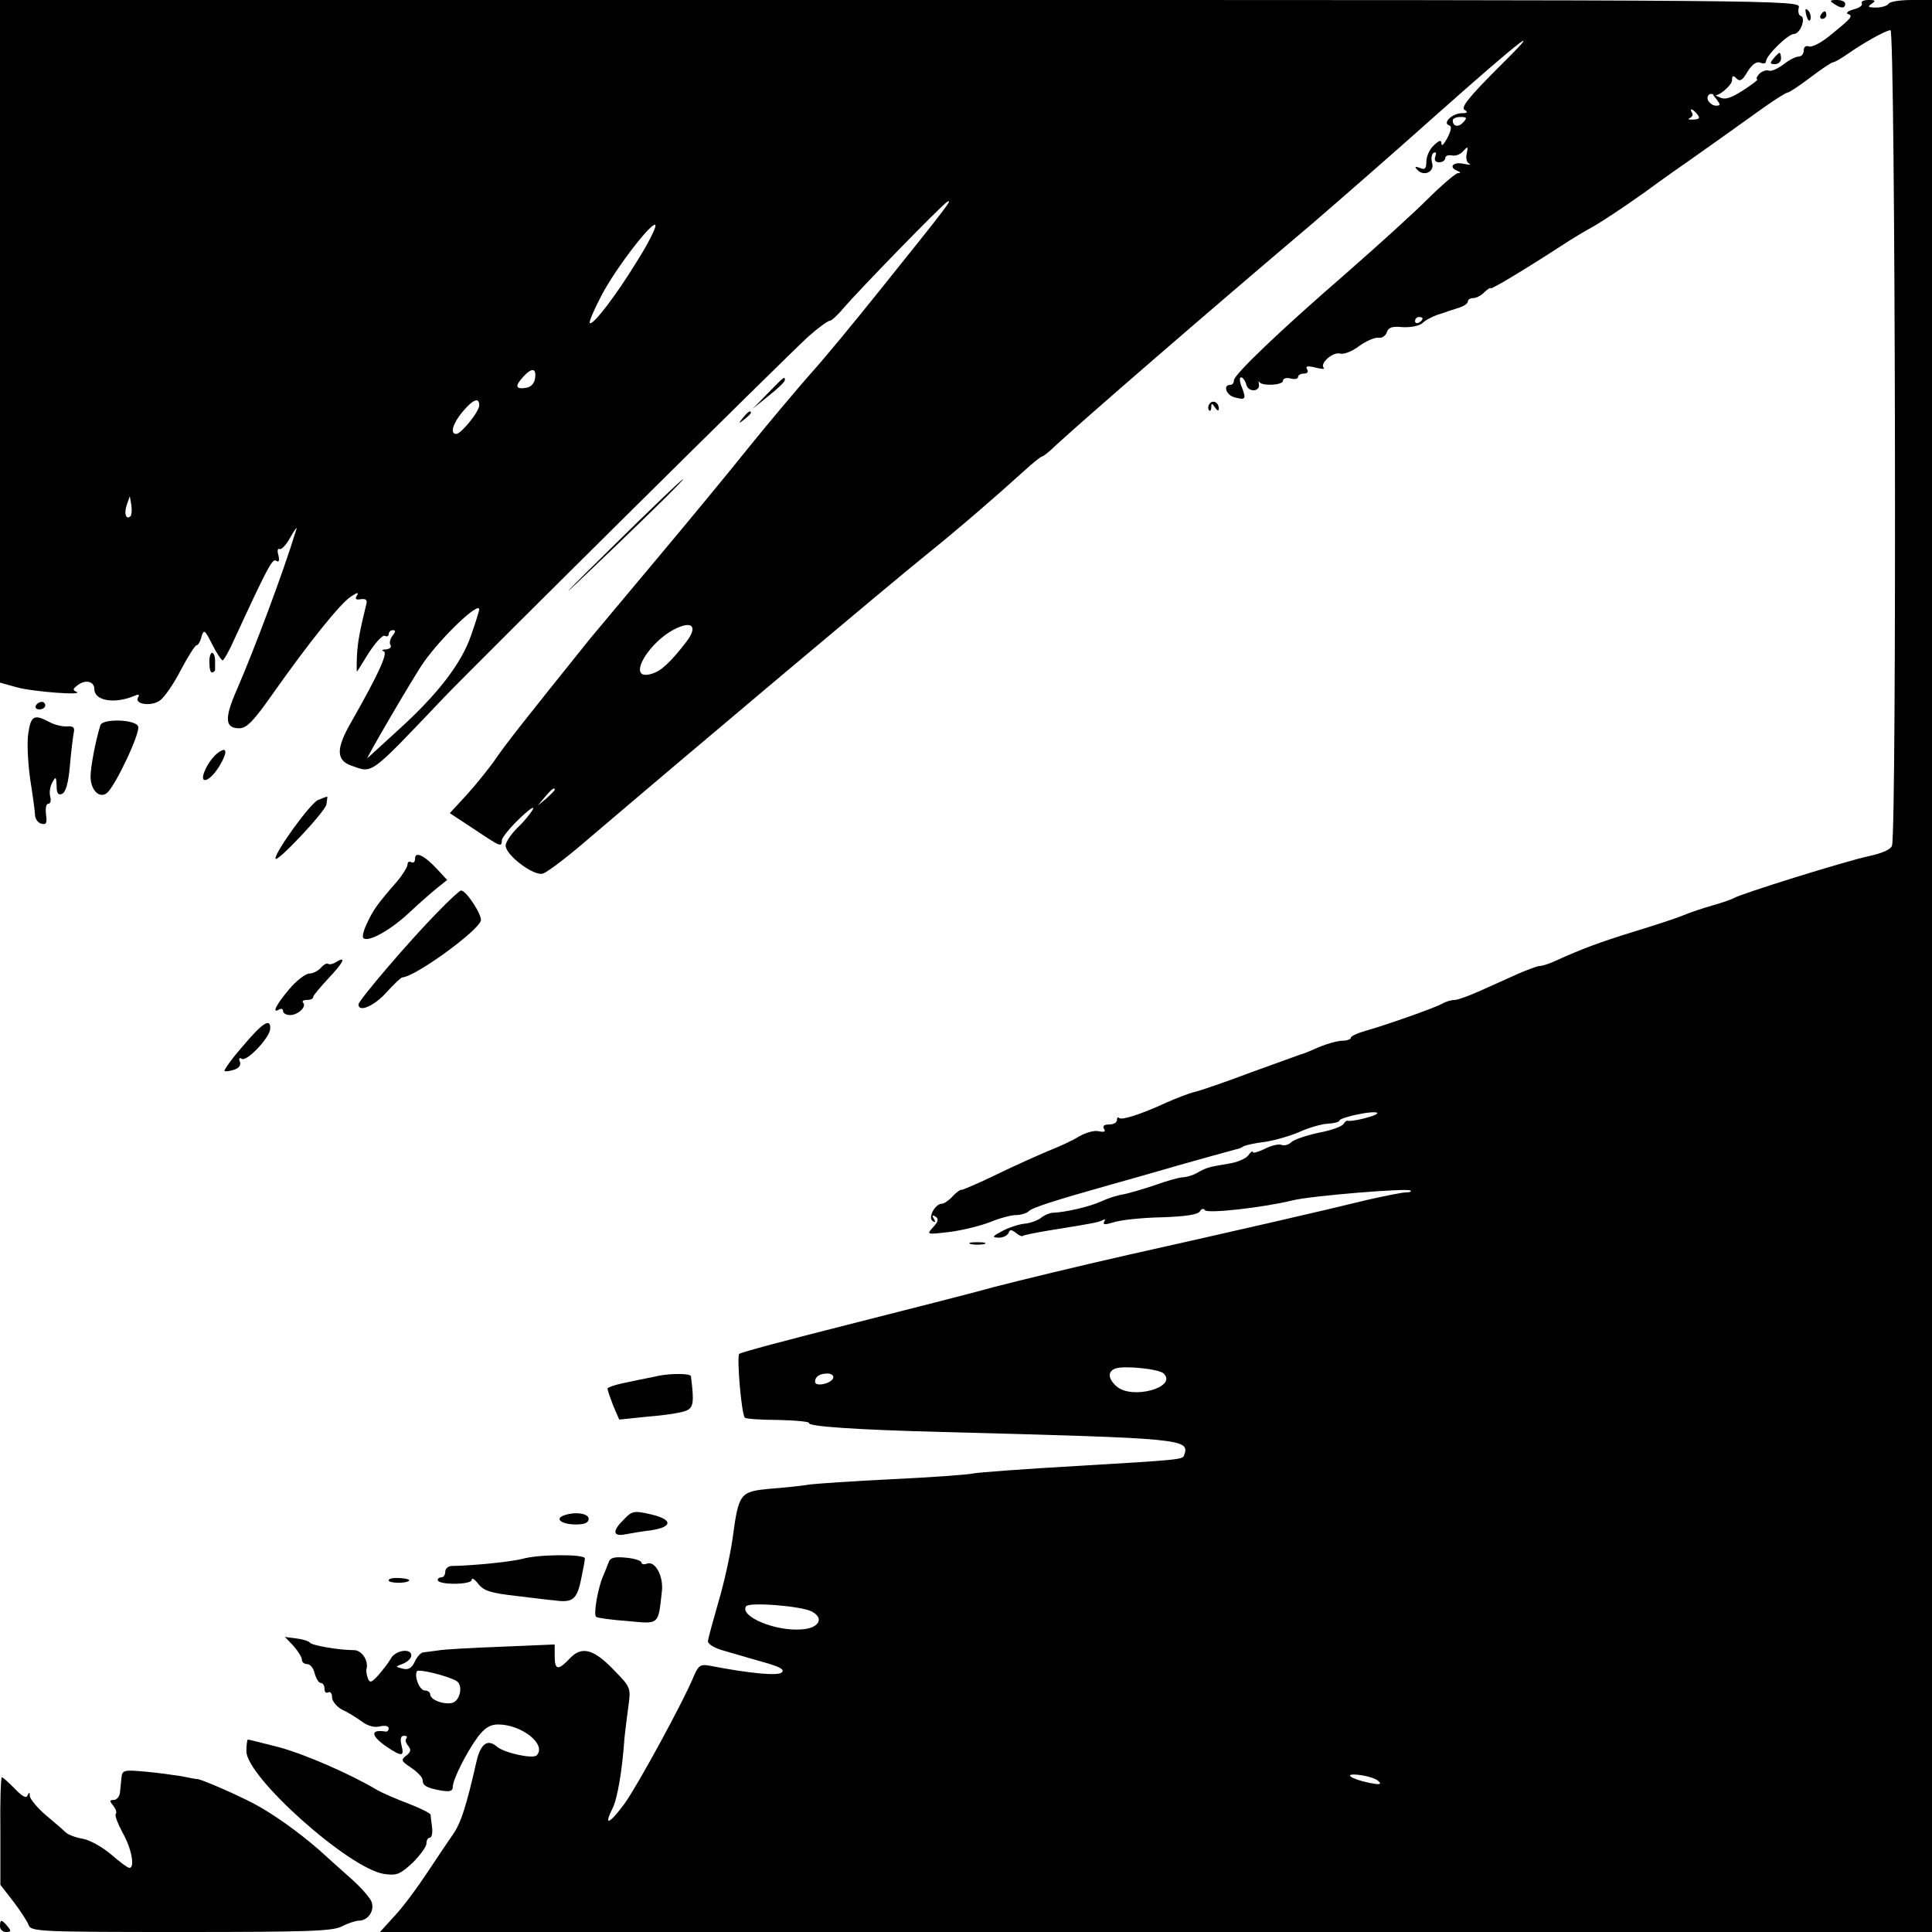 <?xml version="1.0" standalone="no"?>
<!DOCTYPE svg PUBLIC "-//W3C//DTD SVG 20010904//EN"
 "http://www.w3.org/TR/2001/REC-SVG-20010904/DTD/svg10.dtd">
<svg version="1.0" xmlns="http://www.w3.org/2000/svg"
 width="512pt" height="512pt" viewBox="0 0 512 512"
 preserveAspectRatio="xMidYMid meet">
<g transform="translate(0,512) scale(0.1,-0.1)"
fill="#000000" stroke="none">
<path d="M0 4215 l0 -904 43 -12 c41 -12 184 -23 159 -12 -10 4 -9 8 5 18 20
15 43 9 43 -11 0 -31 52 -40 104 -19 13 6 17 5 12 -3 -11 -18 33 -25 57 -9 12
8 37 44 56 81 19 36 38 66 42 66 4 0 10 10 13 23 6 20 9 18 28 -20 12 -24 25
-43 28 -43 3 0 18 26 32 58 90 195 100 212 110 206 7 -5 9 0 6 14 -4 12 -2 20
3 17 4 -3 18 11 29 32 12 21 19 30 15 19 -33 -109 -109 -312 -157 -423 -34
-77 -32 -103 6 -103 20 0 38 19 90 93 96 136 178 238 206 256 16 11 22 12 16
3 -6 -10 -3 -12 10 -10 13 2 18 -2 15 -12 -18 -74 -23 -101 -25 -137 -1 -24
-1 -43 0 -43 0 0 15 23 32 51 18 27 36 47 42 44 5 -3 10 -1 10 4 0 6 5 11 11
11 8 0 8 -4 -1 -15 -6 -8 -9 -19 -5 -25 3 -5 -2 -10 -12 -11 -10 0 -13 -3 -6
-5 12 -5 -17 -66 -87 -189 -40 -69 -39 -100 1 -114 58 -20 45 -30 245 180 90
94 911 907 966 957 26 23 52 42 57 42 5 0 21 15 36 33 41 48 259 272 275 282
17 10 0 -12 -179 -235 -68 -85 -152 -187 -187 -225 -34 -39 -105 -123 -156
-186 -51 -64 -160 -196 -243 -295 -82 -98 -163 -195 -180 -215 -176 -219 -224
-280 -250 -318 -17 -25 -51 -67 -76 -95 l-47 -51 64 -42 c70 -47 74 -49 74
-30 0 7 21 33 46 57 26 25 42 36 36 25 -6 -11 -24 -33 -41 -49 -17 -17 -31
-38 -31 -47 0 -25 75 -82 99 -74 10 3 57 38 104 78 286 244 815 689 912 767
81 65 184 154 259 222 23 21 44 38 47 38 3 0 19 12 35 28 77 71 407 357 680
588 65 56 211 183 324 284 243 216 302 260 166 126 -73 -73 -95 -101 -85 -107
10 -6 8 -9 -7 -9 -25 0 -52 -26 -34 -32 8 -2 6 -13 -4 -33 -9 -17 -16 -24 -16
-16 0 11 -5 10 -20 -4 -11 -10 -20 -29 -20 -43 0 -19 -4 -23 -17 -17 -14 5
-15 3 -6 -6 18 -18 46 -3 38 20 -3 11 -1 22 4 26 7 3 8 0 5 -9 -4 -11 0 -16
10 -16 9 0 16 5 16 11 0 6 8 9 18 7 9 -2 23 3 30 12 12 13 13 12 9 -7 -3 -12
0 -24 7 -27 6 -3 -1 -3 -16 0 -28 6 -40 -10 -15 -19 8 -4 9 -6 0 -6 -6 -1 -42
-31 -80 -69 -37 -37 -133 -124 -213 -194 -181 -157 -300 -271 -300 -286 0 -7
-4 -12 -10 -12 -20 0 -10 -28 12 -33 29 -8 31 -5 19 27 -6 14 -7 26 -2 26 5 0
11 -9 14 -20 6 -21 38 -18 33 3 -1 7 -1 9 1 5 7 -12 63 -9 63 3 0 6 9 9 20 6
11 -3 20 -1 20 4 0 5 7 9 16 9 9 0 12 5 8 11 -5 9 1 10 22 5 16 -4 26 -5 22
-1 -11 12 24 43 43 38 10 -3 33 6 51 20 18 13 41 23 50 22 10 -2 20 5 23 14 4
13 14 17 42 14 21 -1 44 3 53 11 8 8 26 17 40 22 14 4 27 9 30 10 3 1 15 5 28
9 12 4 22 11 22 16 0 5 6 9 14 9 8 0 22 7 30 16 9 8 16 13 16 10 0 -5 93 51
193 116 23 15 59 37 80 48 21 12 82 52 135 90 53 39 105 75 115 82 10 7 47 33
82 58 35 25 88 63 119 85 31 22 60 40 64 40 4 0 31 18 60 40 29 22 56 40 60
40 4 0 21 10 37 21 41 29 103 64 115 64 13 0 17 -2116 4 -2161 -3 -10 -25 -20
-62 -28 -61 -13 -340 -100 -357 -111 -5 -3 -30 -12 -55 -19 -25 -7 -61 -19
-80 -27 -19 -8 -78 -27 -130 -43 -91 -28 -139 -46 -207 -77 -17 -8 -36 -14
-43 -14 -6 0 -32 -10 -58 -21 -26 -12 -71 -32 -100 -45 -29 -13 -59 -24 -67
-24 -9 0 -23 -4 -33 -10 -20 -11 -150 -57 -204 -72 -21 -6 -38 -14 -38 -18 0
-4 -10 -8 -22 -8 -13 0 -41 -8 -63 -17 -22 -10 -44 -19 -50 -20 -5 -2 -64 -23
-130 -47 -66 -25 -133 -48 -150 -52 -16 -4 -49 -17 -74 -28 -67 -31 -118 -47
-125 -41 -3 4 -6 1 -6 -5 0 -7 -9 -12 -21 -12 -13 0 -18 -4 -13 -12 5 -7 0 -9
-14 -6 -11 3 -34 -3 -53 -14 -17 -11 -55 -28 -83 -39 -28 -12 -89 -39 -136
-62 -47 -23 -88 -40 -91 -40 -4 1 -15 -7 -24 -17 -10 -11 -23 -20 -29 -20 -18
0 -38 -38 -24 -46 7 -5 8 -3 3 6 -6 9 -4 11 4 6 9 -6 8 -13 -6 -28 -18 -20
-18 -20 42 -13 33 4 82 16 108 26 26 11 58 19 70 19 13 0 28 5 33 10 10 10 70
29 219 71 39 11 93 26 120 34 78 23 199 56 210 59 6 1 15 4 20 8 6 3 31 9 58
12 26 4 67 16 90 26 24 11 58 21 75 22 18 1 32 5 32 9 0 3 23 11 50 16 28 6
50 7 50 3 0 -7 -69 -24 -79 -20 -2 1 -7 -3 -11 -9 -3 -6 -33 -17 -66 -23 -32
-7 -65 -18 -72 -25 -7 -7 -19 -10 -26 -7 -8 3 -28 -2 -45 -11 -17 -8 -31 -12
-31 -8 0 4 -6 0 -12 -9 -7 -9 -31 -19 -53 -22 -54 -9 -57 -10 -82 -24 -12 -7
-30 -12 -40 -12 -10 -1 -43 -10 -73 -21 -30 -10 -67 -21 -82 -24 -16 -2 -43
-11 -60 -19 -31 -14 -95 -29 -129 -30 -9 -1 -23 -7 -31 -14 -8 -6 -28 -14 -44
-15 -16 -2 -43 -11 -59 -20 -26 -14 -27 -16 -8 -17 12 0 23 6 26 13 3 9 7 9
19 0 8 -7 17 -11 19 -8 3 2 36 9 74 15 113 18 128 21 138 27 6 3 7 1 3 -5 -4
-8 3 -8 26 -1 18 6 75 12 126 13 62 2 97 7 102 16 4 7 10 8 13 3 6 -10 156 7
233 26 48 12 305 33 312 26 3 -3 -2 -5 -12 -5 -10 0 -54 -9 -99 -19 -122 -30
-362 -85 -635 -146 -133 -30 -293 -69 -355 -85 -61 -17 -238 -62 -392 -101
-154 -39 -283 -73 -286 -77 -7 -8 6 -161 15 -169 2 -3 43 -6 89 -6 47 -1 83
-5 81 -8 -5 -9 122 -18 356 -24 644 -17 653 -18 638 -62 -4 -11 -13 -12 -285
-28 -139 -8 -262 -17 -275 -20 -13 -3 -108 -10 -213 -15 -104 -5 -203 -12
-219 -14 -16 -3 -62 -8 -102 -11 -84 -8 -86 -10 -103 -135 -6 -41 -22 -115
-37 -165 -14 -49 -27 -96 -28 -104 0 -8 17 -19 44 -26 25 -7 71 -21 104 -30
42 -12 56 -19 48 -27 -10 -10 -84 -3 -193 18 -22 4 -28 0 -39 -25 -28 -69
-151 -294 -185 -341 -40 -54 -56 -61 -32 -13 13 25 26 100 32 188 2 17 6 53
10 81 7 50 7 52 -36 96 -55 58 -87 67 -119 33 -31 -33 -40 -31 -40 6 l0 31
-142 -6 c-79 -3 -154 -7 -168 -10 -14 -2 -31 -4 -38 -5 -7 0 -17 -12 -23 -25
-8 -17 -17 -22 -32 -18 -20 5 -20 5 1 13 12 5 22 14 22 22 0 20 -42 14 -54 -8
-6 -11 -21 -30 -33 -44 -18 -20 -23 -22 -28 -9 -3 8 -5 19 -4 24 7 23 -13 52
-34 51 -37 0 -110 12 -116 20 -3 4 -19 9 -36 11 l-30 4 23 -24 c12 -14 22 -30
22 -36 0 -7 6 -12 14 -12 8 0 17 -11 20 -25 4 -14 11 -25 16 -25 6 0 10 -7 10
-16 0 -8 4 -12 10 -9 5 3 10 -2 10 -13 0 -10 12 -25 27 -33 16 -7 39 -22 53
-32 15 -11 33 -16 47 -12 13 3 23 1 23 -5 0 -5 -3 -9 -7 -9 -42 7 -41 -10 0
-39 42 -28 49 -28 41 3 -4 17 -2 25 7 25 7 0 9 -3 6 -7 -4 -3 -2 -12 5 -20 8
-10 7 -16 -6 -26 -14 -11 -13 -14 14 -32 16 -11 30 -25 30 -32 0 -15 10 -21
48 -28 24 -4 32 -2 32 10 0 19 36 91 67 133 18 23 32 32 53 32 63 0 130 -54
102 -82 -10 -10 -88 7 -106 24 -24 20 -42 7 -53 -39 -27 -119 -41 -161 -59
-189 -11 -16 -43 -63 -70 -104 -27 -41 -66 -94 -88 -117 l-39 -43 2057 0 2056
0 0 2560 0 2560 -54 0 c-30 0 -58 -4 -61 -10 -3 -5 -18 -10 -33 -10 -21 0 -24
2 -12 10 12 8 10 10 -8 10 -13 0 -21 -4 -18 -9 3 -5 -6 -12 -22 -16 -15 -4
-21 -10 -15 -12 15 -5 11 -10 -51 -60 -21 -17 -45 -29 -52 -26 -8 3 -14 -1
-14 -11 0 -9 -6 -16 -14 -16 -7 0 -25 -9 -40 -21 -15 -11 -32 -19 -39 -16 -7
2 -18 -2 -25 -9 -7 -8 -9 -14 -5 -14 4 0 -12 -13 -37 -29 -36 -23 -49 -26 -65
-18 -18 9 -19 9 -6 -6 11 -15 11 -17 -2 -17 -8 0 -17 7 -21 15 -4 12 6 21 17
13 9 -6 47 26 47 39 0 13 3 14 12 5 9 -9 16 -5 29 18 12 19 24 28 34 24 8 -4
15 -2 15 3 0 16 59 73 74 73 17 0 33 43 18 48 -5 1 -8 12 -5 22 5 20 -19 20
-2381 20 l-2386 0 0 -905z m4498 602 c8 -10 6 -13 -11 -14 -12 0 -16 1 -9 4 6
3 10 9 6 14 -8 14 2 11 14 -4z m-620 -21 c-13 -14 -28 -12 -28 5 0 5 9 9 20 9
17 0 19 -2 8 -14z m-2189 -367 c-55 -90 -118 -173 -126 -165 -3 2 11 35 31 73
38 73 138 202 143 186 2 -6 -19 -48 -48 -94z m2081 -153 c0 -3 -4 -8 -10 -11
-5 -3 -10 -1 -10 4 0 6 5 11 10 11 6 0 10 -2 10 -4z m-2352 -158 c-2 -15 -11
-24 -25 -26 -27 -4 -29 5 -6 30 22 24 35 23 31 -4z m-148 -72 c0 -17 -48 -76
-61 -76 -17 0 -9 28 17 59 28 33 44 39 44 17z m-924 -294 c-12 -11 -18 7 -10
30 l8 23 4 -23 c2 -13 1 -26 -2 -30z m924 -247 c0 -3 -9 -33 -21 -67 -25 -75
-89 -158 -193 -252 -41 -38 -78 -71 -82 -75 -9 -9 124 219 149 254 48 68 147
162 147 140z m548 -87 c-41 -53 -66 -76 -89 -83 -76 -25 -8 93 73 124 37 14
44 -5 16 -41z m-348 -391 c0 -2 -10 -12 -22 -23 l-23 -19 19 23 c18 21 26 27
26 19z m1614 -1547 c37 -37 -85 -70 -125 -34 -24 21 -24 41 -1 48 26 7 114 -2
126 -14z m-876 -12 c-5 -15 -48 -24 -48 -10 0 14 12 22 33 22 10 0 17 -5 15
-12z m-56 -619 c33 -18 18 -44 -27 -47 -69 -6 -165 34 -148 61 7 12 148 1 175
-14z m-942 -184 c15 -9 12 -41 -4 -54 -15 -13 -66 1 -66 19 0 5 -6 10 -14 10
-14 0 -29 37 -21 51 5 7 84 -13 105 -26z m2444 -266 c8 -8 2 -9 -24 -4 -53 11
-73 27 -26 21 22 -3 44 -10 50 -17z"/>
<path d="M4860 5110 c19 -13 30 -13 30 0 0 6 -10 10 -22 10 -19 0 -20 -2 -8
-10z"/>
<path d="M4787 5079 c4 -13 8 -18 11 -10 2 7 -1 18 -6 23 -8 8 -9 4 -5 -13z"/>
<path d="M4825 5080 c-3 -5 -1 -10 4 -10 6 0 11 5 11 10 0 6 -2 10 -4 10 -3 0
-8 -4 -11 -10z"/>
<path d="M4700 4965 c-10 -12 -10 -15 4 -15 9 0 16 7 16 15 0 8 -2 15 -4 15
-2 0 -9 -7 -16 -15z"/>
<path d="M2035 4078 l-40 -41 42 34 c24 19 43 37 43 42 0 11 -2 9 -45 -35z"/>
<path d="M3205 4049 c-4 -5 -4 -13 -1 -16 3 -4 6 0 6 8 0 11 2 11 10 -1 6 -9
10 -10 10 -3 0 17 -17 25 -25 12z"/>
<path d="M1969 4013 c-13 -16 -12 -17 4 -4 9 7 17 15 17 17 0 8 -8 3 -21 -13z"/>
<path d="M1619 3667 c-102 -100 -142 -141 -90 -92 157 149 286 275 281 275 -3
0 -89 -82 -191 -183z"/>
<path d="M555 3363 c0 -16 3 -27 8 -25 4 1 7 4 7 7 0 3 0 14 0 25 0 11 -4 20
-8 20 -4 0 -8 -12 -7 -27z"/>
<path d="M95 3250 c-3 -5 1 -10 9 -10 9 0 16 5 16 10 0 6 -4 10 -9 10 -6 0
-13 -4 -16 -10z"/>
<path d="M75 3177 c-4 -24 -1 -79 5 -122 7 -44 13 -88 13 -97 1 -9 8 -19 17
-21 13 -3 15 2 12 24 -2 16 0 29 6 29 6 0 8 9 5 19 -3 11 0 28 6 38 9 16 10
15 11 -9 0 -20 4 -26 14 -22 10 4 17 28 21 72 3 37 8 76 10 88 4 16 0 20 -17
19 -12 -1 -34 4 -48 12 -40 21 -48 16 -55 -30z"/>
<path d="M266 3198 c-13 -42 -26 -111 -26 -136 0 -36 24 -60 44 -43 22 19 89
160 82 176 -7 19 -95 21 -100 3z"/>
<path d="M574 3122 c-11 -9 -25 -29 -31 -44 -17 -39 12 -31 38 11 24 40 21 56
-7 33z"/>
<path d="M843 3000 c-20 -8 -113 -136 -113 -155 0 -16 131 123 135 143 2 12 3
22 2 21 -1 0 -12 -4 -24 -9z"/>
<path d="M1100 2845 c0 -9 -4 -13 -10 -10 -5 3 -10 1 -10 -6 0 -6 -12 -26 -27
-44 -55 -63 -64 -77 -80 -111 -9 -18 -14 -37 -10 -40 12 -12 71 20 121 67 28
26 62 56 76 67 l25 20 -25 27 c-35 38 -60 50 -60 30z"/>
<path d="M1159 2702 c-72 -73 -209 -233 -209 -244 0 -22 42 -4 74 32 20 22 39
40 43 40 33 2 193 117 207 149 6 13 -38 81 -52 81 -4 0 -32 -26 -63 -58z"/>
<path d="M890 2570 c-8 -5 -17 -7 -21 -4 -4 2 -12 -3 -19 -11 -7 -8 -21 -15
-30 -15 -10 0 -35 -19 -54 -42 -34 -40 -47 -66 -26 -53 6 3 10 1 10 -4 0 -6 8
-11 19 -11 21 0 45 23 34 33 -3 4 1 7 10 7 10 0 17 3 17 8 0 4 19 26 41 50 40
42 48 60 19 42z"/>
<path d="M643 2347 c-29 -33 -50 -63 -48 -65 2 -2 13 -1 25 3 13 4 19 12 16
21 -4 9 -2 12 5 8 13 -8 73 55 75 79 2 31 -20 17 -73 -46z"/>
<path d="M2573 1823 c9 -2 25 -2 35 0 9 3 1 5 -18 5 -19 0 -27 -2 -17 -5z"/>
<path d="M1745 1474 c-11 -3 -46 -9 -77 -16 -32 -6 -58 -14 -58 -18 0 -4 7
-24 15 -45 l16 -37 77 8 c42 3 87 10 99 15 21 8 23 22 14 92 -1 7 -50 8 -86 1z"/>
<path d="M1654 1094 c-32 -31 -31 -47 4 -40 15 3 46 8 70 11 56 9 54 29 -4 42
-43 10 -49 9 -70 -13z"/>
<path d="M1492 1103 c-22 -9 -2 -23 34 -23 24 0 34 5 34 15 0 15 -39 20 -68 8z"/>
<path d="M1385 989 c-25 -7 -126 -18 -187 -19 -10 0 -18 -7 -18 -15 0 -8 -4
-15 -10 -15 -5 0 -10 -3 -10 -7 0 -14 90 -13 90 0 0 7 8 2 18 -11 14 -18 33
-24 105 -32 48 -6 91 -11 95 -11 48 -7 60 1 71 51 6 28 11 55 11 60 0 12 -124
11 -165 -1z"/>
<path d="M1613 980 c-3 -8 -9 -24 -14 -35 -15 -34 -27 -105 -19 -110 5 -3 42
-8 84 -11 84 -8 80 -11 90 78 5 41 -18 83 -40 74 -8 -3 -14 -1 -14 3 0 5 -19
11 -41 13 -31 3 -42 0 -46 -12z"/>
<path d="M1030 932 c0 -8 46 -9 54 -1 3 3 -8 6 -24 7 -17 1 -30 -1 -30 -6z"/>
<path d="M653 479 c0 -68 271 -310 364 -325 34 -5 42 -2 76 29 20 20 37 43 37
51 0 9 4 16 9 16 5 0 8 12 6 28 -2 15 -4 30 -4 33 -1 4 -27 17 -58 29 -32 12
-69 28 -83 36 -72 43 -194 96 -262 114 -43 11 -79 20 -81 20 -2 0 -4 -14 -4
-31z"/>
<path d="M322 410 c-1 -11 -3 -29 -4 -40 -1 -11 -9 -20 -16 -20 -12 0 -12 -3
-2 -15 7 -9 10 -18 7 -22 -4 -3 5 -25 18 -50 24 -42 33 -93 18 -93 -5 0 -26
16 -48 35 -22 19 -55 38 -75 42 -19 3 -40 11 -46 17 -6 6 -30 27 -53 46 -22
19 -41 42 -42 50 0 11 -2 11 -6 2 -3 -9 -14 -3 -34 18 -16 16 -31 30 -34 30
-3 0 -5 -64 -4 -142 l0 -143 35 -45 c19 -25 37 -53 40 -62 6 -17 34 -18 404
-18 333 0 402 2 426 15 16 8 36 15 45 15 24 0 42 26 34 49 -3 10 -27 38 -53
61 -26 23 -65 58 -88 79 -52 45 -117 92 -169 120 -45 24 -135 63 -150 66 -5 0
-26 4 -45 8 -19 3 -62 9 -95 12 -56 5 -61 4 -63 -15z"/>
<path d="M0 15 c0 -8 7 -15 16 -15 14 0 14 3 4 15 -16 19 -20 19 -20 0z"/>
</g>
</svg>
